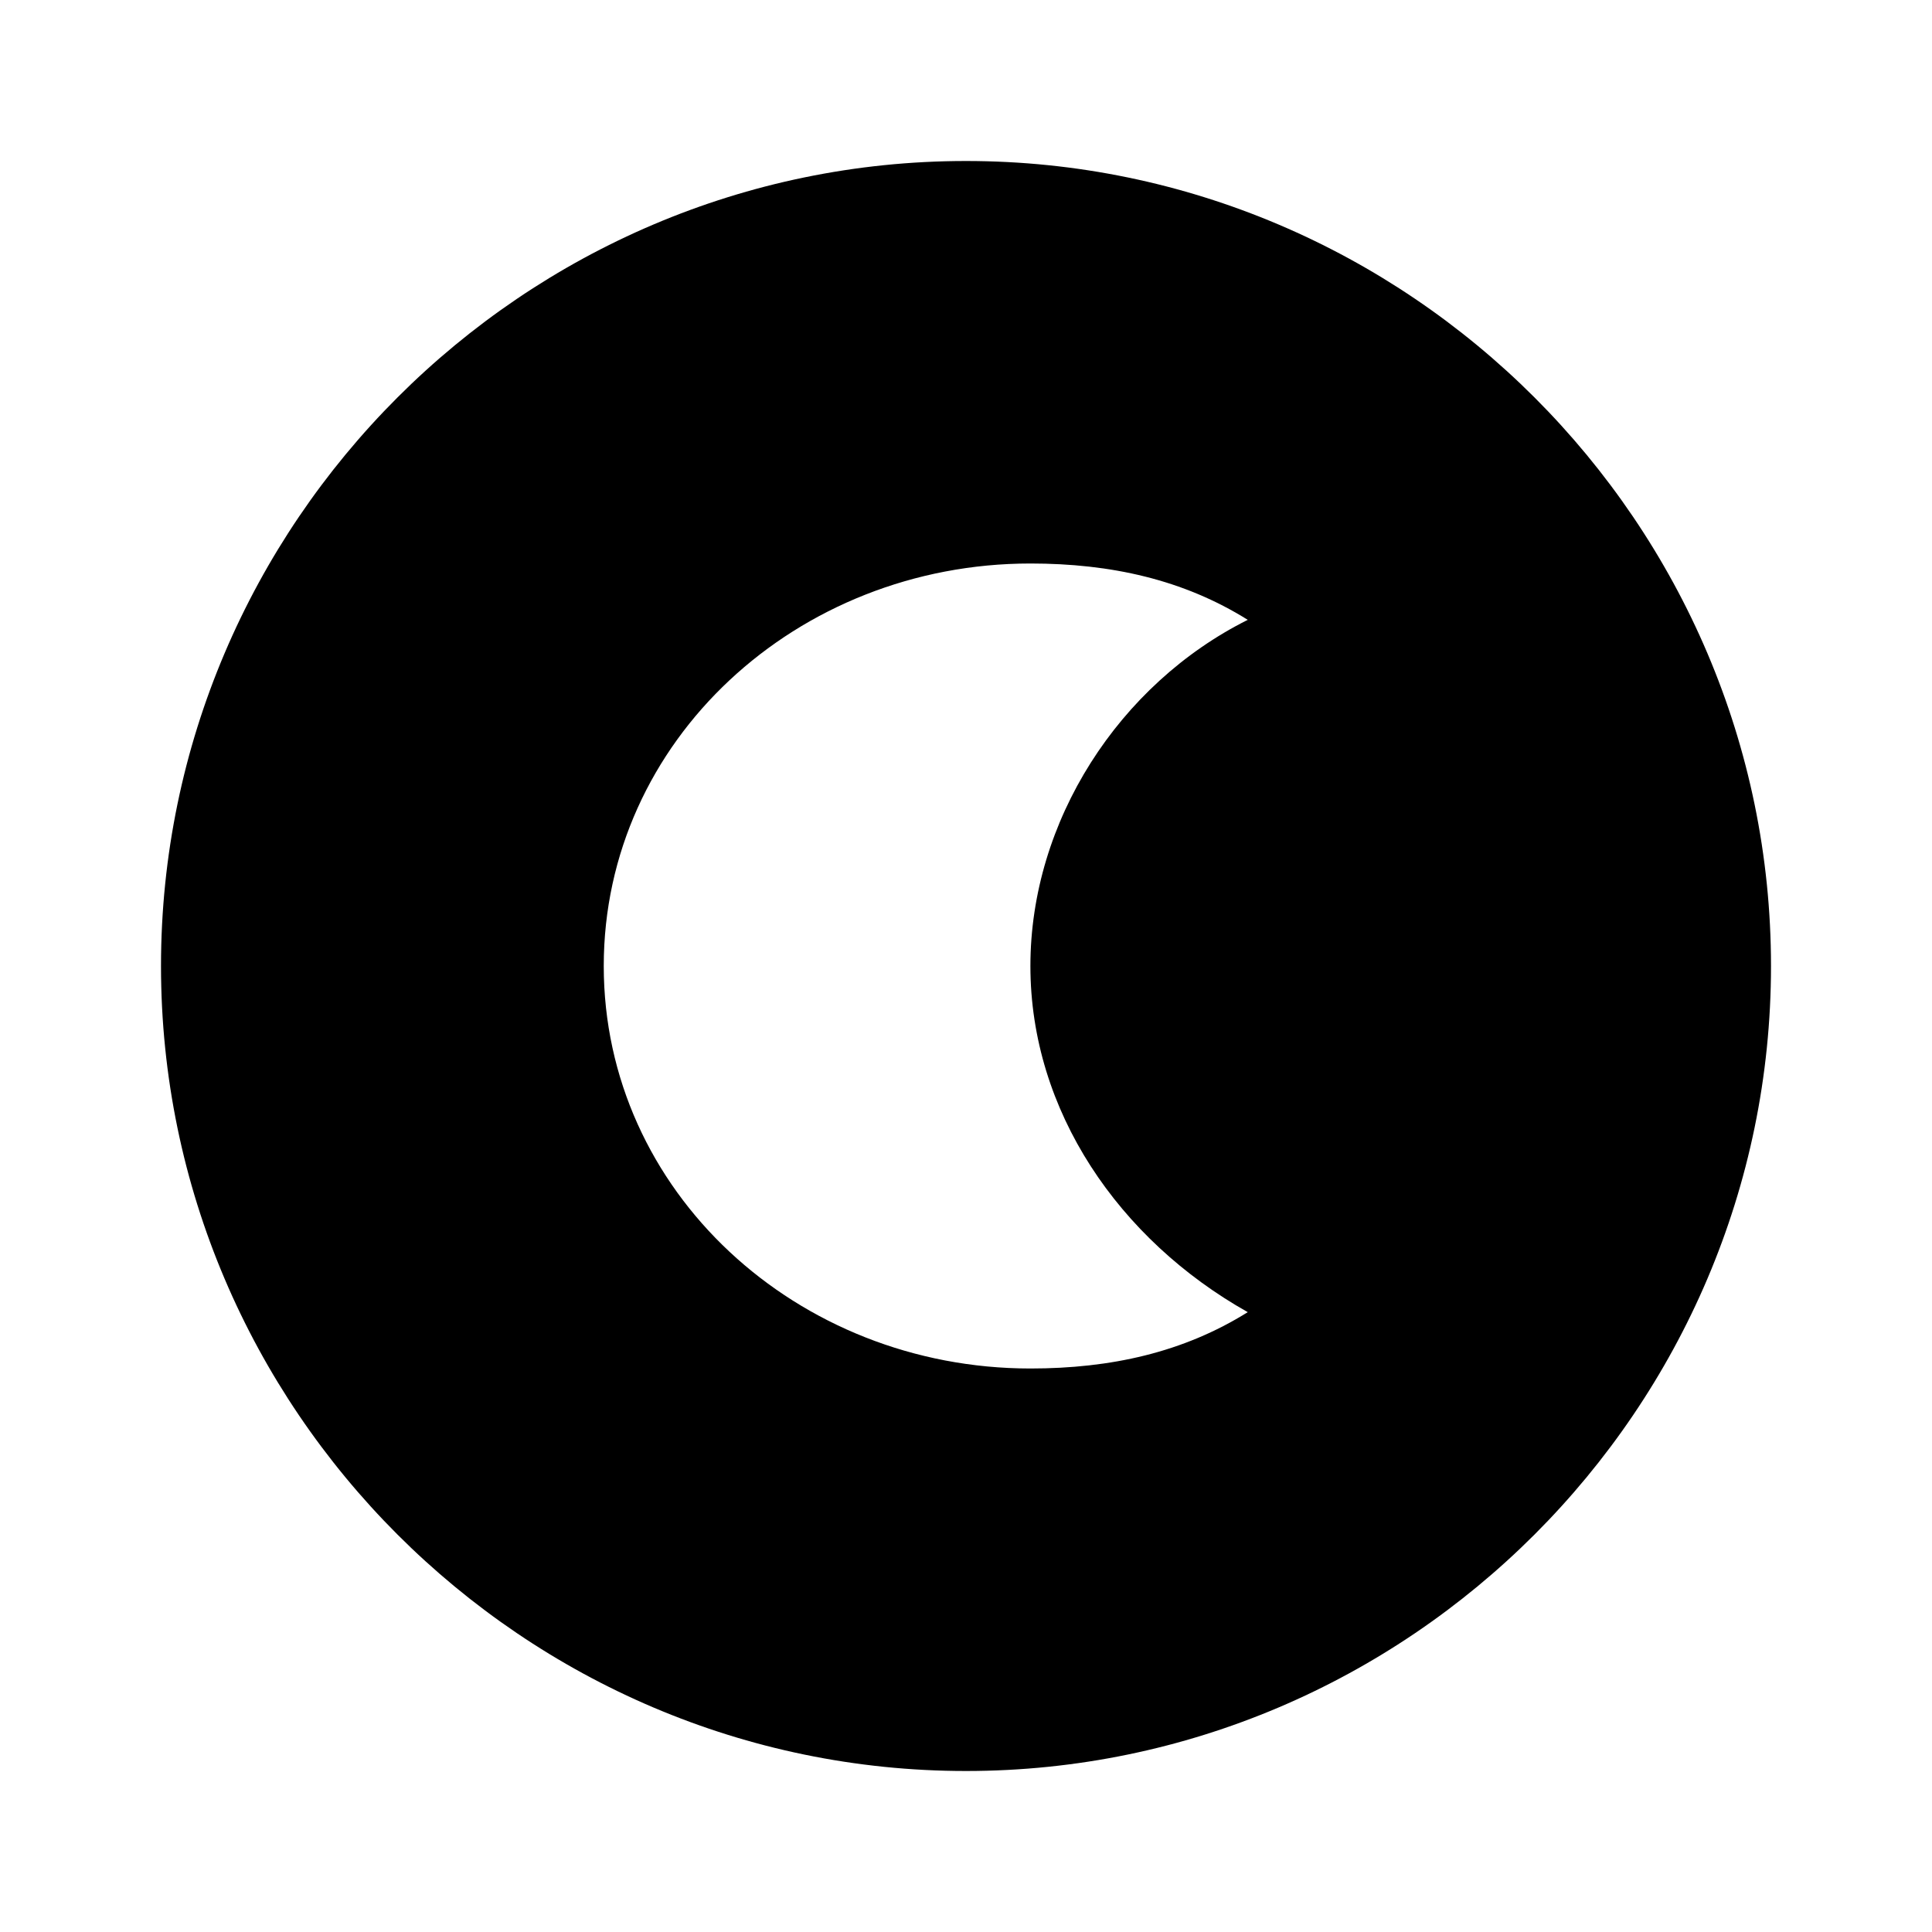 <?xml version="1.0" encoding="utf-8"?>
<!-- Generator: Adobe Illustrator 21.1.0, SVG Export Plug-In . SVG Version: 6.00 Build 0)  -->
<svg version="1.1" id="Layer_1" xmlns="http://www.w3.org/2000/svg" xmlns:xlink="http://www.w3.org/1999/xlink" x="0px" y="0px"
	 viewBox="0 0 24 24" style="enable-background:new 0 0 24 24;" xml:space="preserve">
<path id="path-1_1_" class="st0" d="M12,2c5.5,0,10,4.5,10,10s-4.5,10-10,10S2,17.5,2,12S6.5,2,12,2z M12.8,7c-2.9,0-5.3,2.2-5.3,5
	s2.4,5,5.3,5c1,0,1.9-0.2,2.7-0.7c-1.6-0.9-2.7-2.5-2.7-4.3s1.1-3.5,2.7-4.3C14.7,7.2,13.8,7,12.8,7z"/>
</svg>

